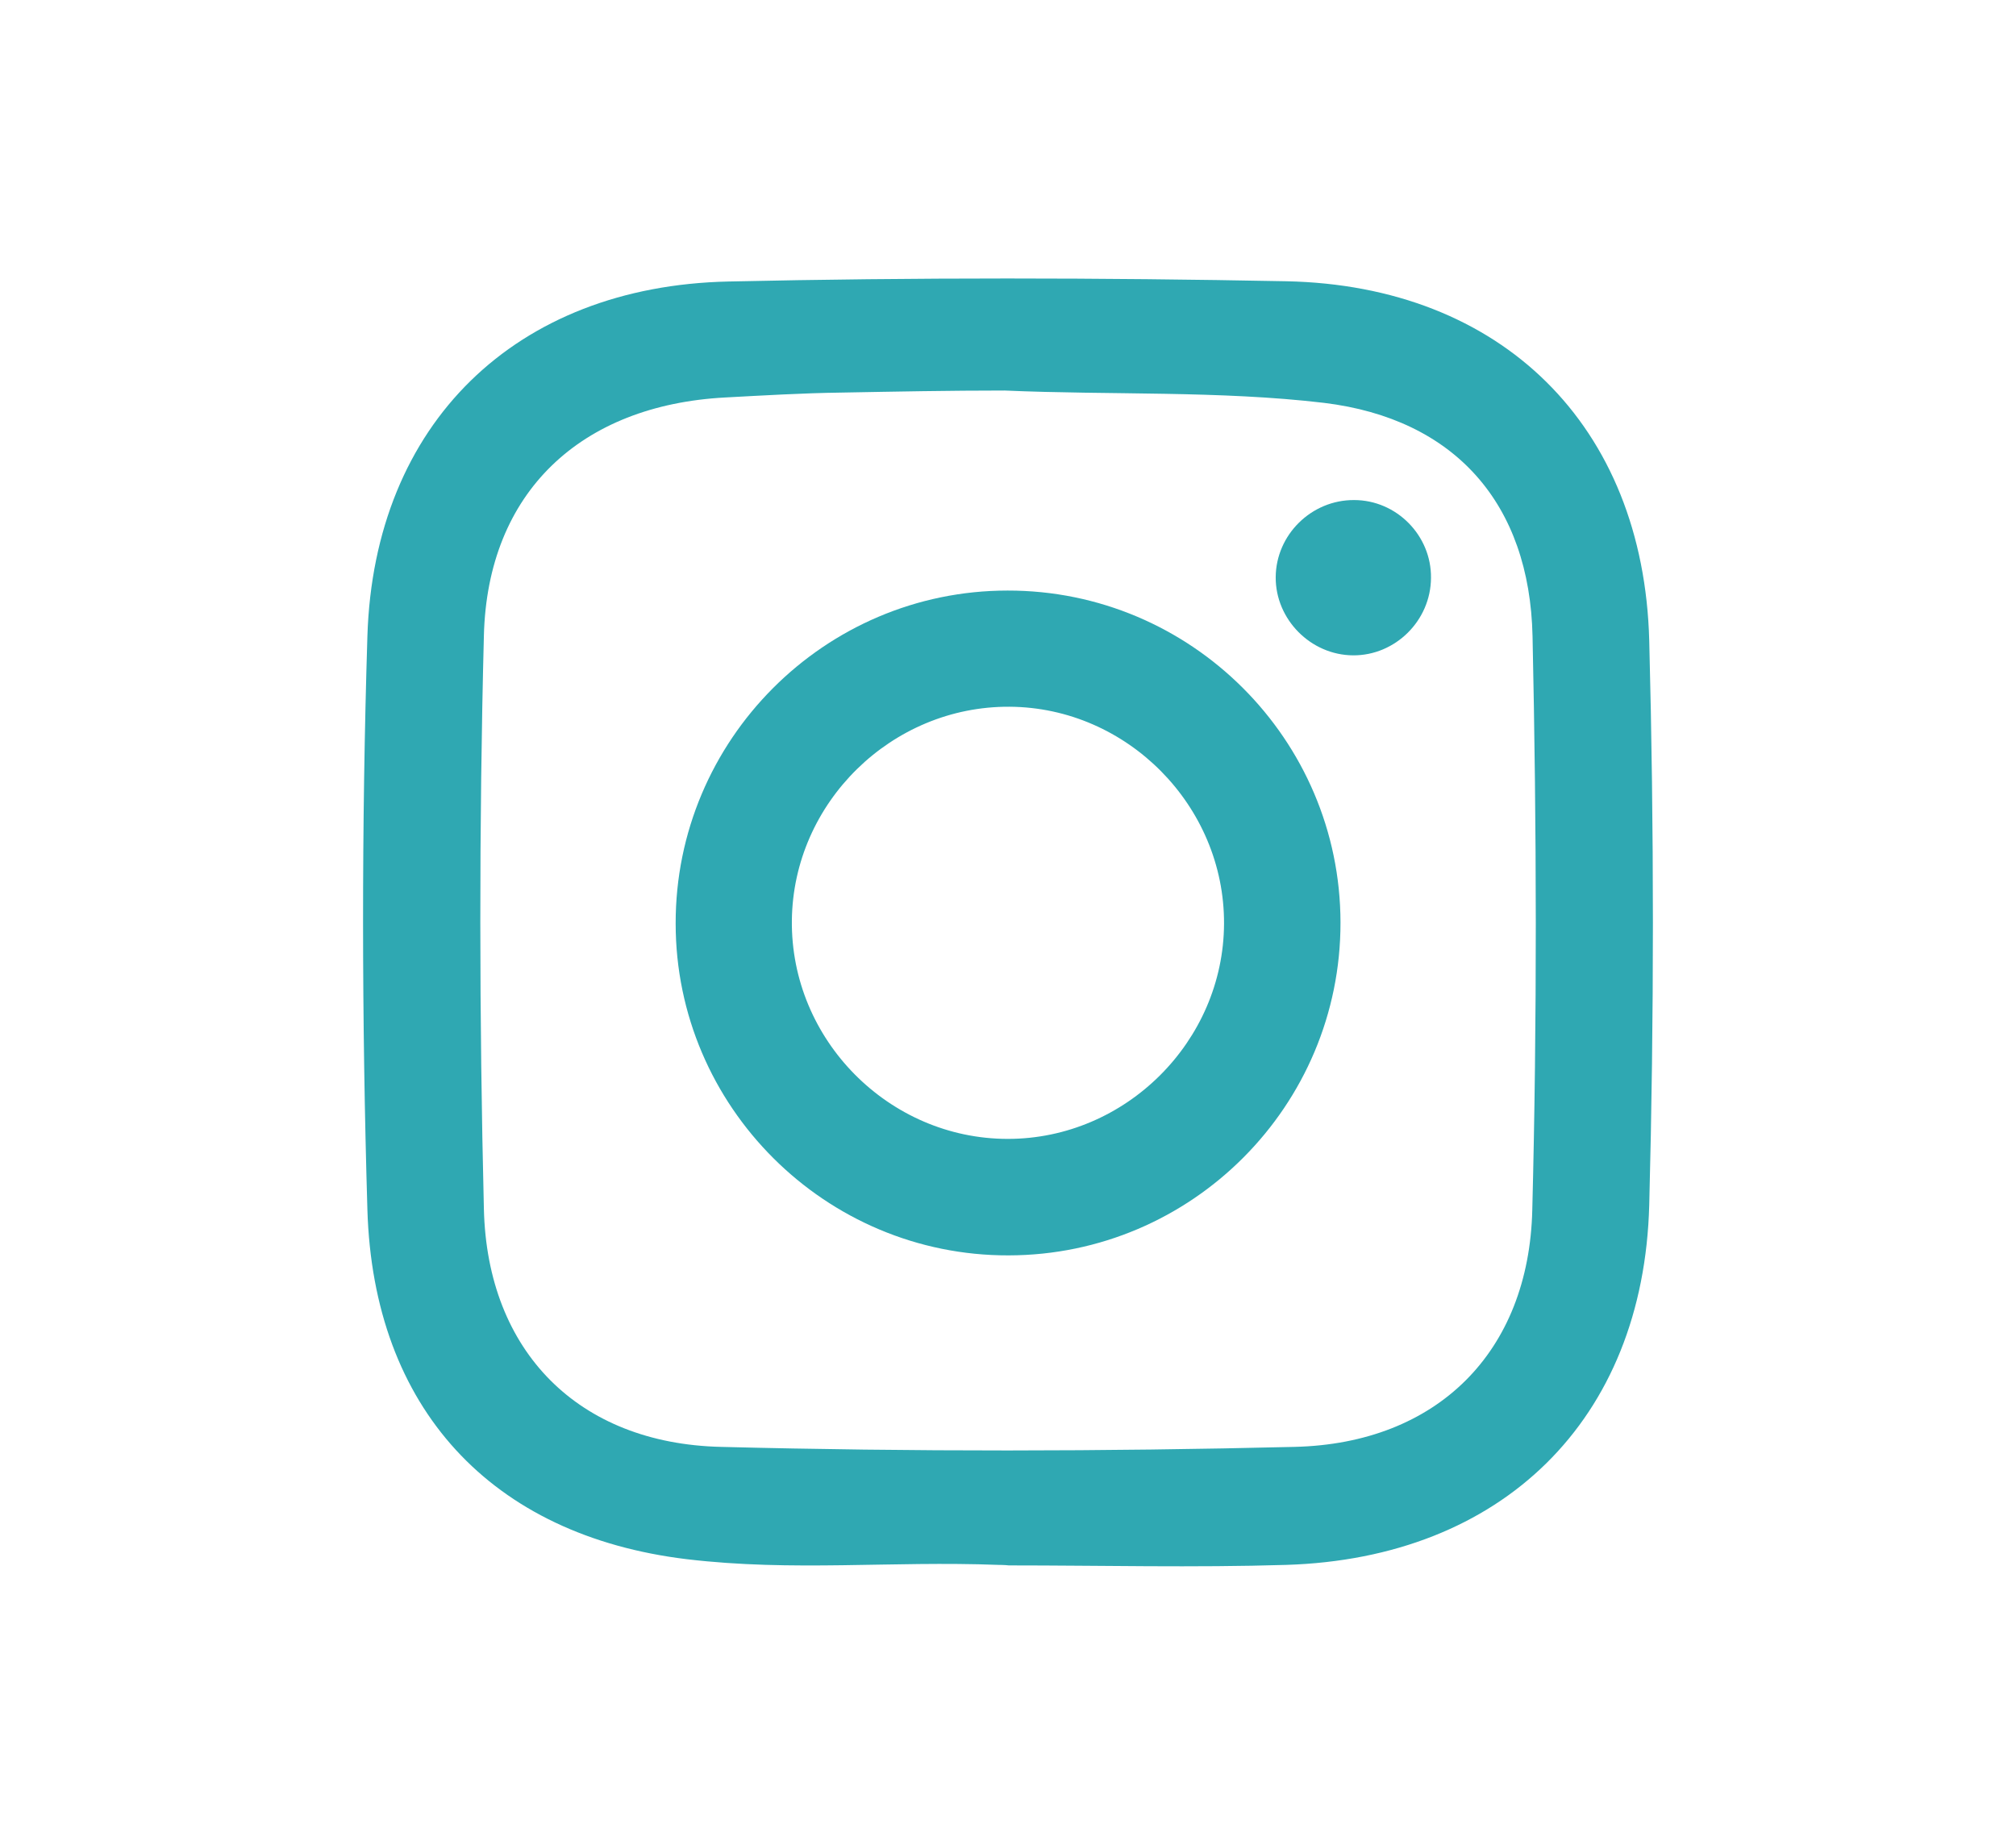<?xml version="1.0" encoding="utf-8"?>
<!-- Generator: Adobe Illustrator 25.2.1, SVG Export Plug-In . SVG Version: 6.00 Build 0)  -->
<svg version="1.1" id="Layer_1" xmlns="http://www.w3.org/2000/svg" xmlns:xlink="http://www.w3.org/1999/xlink" x="0px" y="0px"
	 width="78.258px" height="71.614px" viewBox="0 0 78.258 71.614" style="enable-background:new 0 0 78.258 71.614;"
	 xml:space="preserve">
<style type="text/css">
	.st0{fill:#2FA8B2;}
	.st1{fill:#95CCCB;}
</style>
<g id="nc4zC3.tif_1_">
	<g>
		<g>
			<path class="st0" d="M-121.971-23.196c0.104-0.006,0.184-0.014,0.265-0.014c5.434,0.001,10.869-0.02,16.303,0.017
				c1.98,0.014,3.841,0.534,5.451,1.757c1.486,1.128,2.344,2.646,2.699,4.457c0.33,1.683,0.333,3.352-0.379,4.953
				c-0.695,1.564-1.953,2.451-3.575,2.875c-0.078,0.021-0.156,0.044-0.233,0.069c-0.007,0.002-0.007,0.025,0.001-0.006
				c0.653,0.173,1.327,0.288,1.952,0.529c1.312,0.507,2.149,1.523,2.7,2.779c0.766,1.747,0.924,3.59,0.776,5.468
				c-0.112,1.408-0.455,2.754-1.206,3.966c-1.108,1.791-2.744,2.9-4.712,3.558c-1.255,0.42-2.55,0.629-3.872,0.63
				c-5.27,0.006-10.54,0.003-15.81,0.004c-0.108,0-0.217,0-0.359,0C-121.971-2.505-121.971-12.83-121.971-23.196z M-114.855,2.296
				c0.058,0.018,0.095,0.04,0.133,0.04c2.927-0.001,5.854,0.034,8.78-0.021c1.792-0.033,2.988-1.074,3.268-2.816
				c0.128-0.796,0.119-1.645-0.004-2.442c-0.312-2.008-1.598-3.036-3.635-3.036c-2.681,0-5.362,0-8.042,0c-0.16,0-0.319,0-0.499,0
				C-114.855-3.188-114.855-0.447-114.855,2.296z M-114.857-10.76c0.735,0,1.456,0.001,2.177,0c2.229-0.006,4.459,0.004,6.688-0.028
				c0.96-0.014,1.665-0.475,2.005-1.41c0.408-1.121,0.469-2.275,0.233-3.431c-0.273-1.338-1.187-2.124-2.606-2.095
				c-2.666,0.054-5.334,0.016-8.001,0.016c-0.159,0-0.318,0-0.497,0C-114.857-15.372-114.857-13.093-114.857-10.76z"/>
			<path class="st0" d="M-88.033-1.836c-0.143,2.41,1.081,4.634,3.705,5.235c1.527,0.349,3.053,0.282,4.522-0.279
				c1.19-0.455,1.978-1.288,2.165-2.605c0.013-0.094,0.152-0.242,0.234-0.242c1.722-0.014,3.445-0.011,5.209-0.011
				c0.029,1.051-0.12,2.04-0.477,2.995c-0.874,2.337-2.667,3.672-4.932,4.468c-2.114,0.744-4.301,0.885-6.52,0.721
				c-1.692-0.125-3.326-0.473-4.862-1.219c-2.505-1.216-4.12-3.216-5.003-5.808c-1.244-3.653-0.929-7.242,0.733-10.686
				c1.6-3.315,4.286-5.248,7.928-5.821c2.343-0.368,4.66-0.301,6.926,0.485c2.453,0.852,4.175,2.506,5.239,4.844
				c1.066,2.342,1.359,4.825,1.238,7.375c-0.02,0.421-0.149,0.563-0.604,0.561c-4.982-0.02-9.964-0.012-14.947-0.012
				C-87.654-1.836-87.829-1.836-88.033-1.836z M-88.11-5.992c3.376,0,6.75,0,10.168,0c-0.081-1.502-0.493-2.831-1.675-3.798
				c-1.12-0.916-2.45-1.08-3.84-0.928C-86.111-10.428-87.737-8.306-88.11-5.992z"/>
			<path class="st0" d="M-76.701-17.588c-4.266,0-8.489,0-12.744,0c0-1.259,0-2.495,0-3.762c4.245,0,8.479,0,12.744,0
				C-76.701-20.098-76.701-18.861-76.701-17.588z"/>
		</g>
	</g>
</g>
<g>
	<g id="_x38_g5ui1_2_">
		<rect x="-119.807" y="15.012" class="st0" width="45.312" height="31.581"/>
		<g>
			<path class="st1" d="M-96.974,47.251c-7.549,0-15.099-0.03-22.646,0.027c-1.414,0.011-1.85-0.445-1.843-1.841
				c0.045-9.984,0.047-19.968-0.001-29.951c-0.007-1.431,0.493-1.85,1.874-1.847c15.049,0.036,30.098,0.022,45.147,0.023
				c1.85,0,1.991,0.137,1.992,1.995c0.003,9.837,0.003,19.675,0,29.512c0,2.027-0.059,2.079-2.023,2.079
				C-81.973,47.251-89.473,47.25-96.974,47.251z M-96.954,35.3c6.956-6.521,13.769-12.91,20.819-19.52c-14.082,0-27.768,0-41.829,0
				C-110.83,22.408-103.941,28.808-96.954,35.3z M-117.726,45.094c13.964,0,27.602,0,41.546,0c-4.803-4.556-9.393-8.91-13.947-13.23
				c-0.262,0.168-0.354,0.209-0.423,0.273c-1.637,1.527-3.269,3.058-4.905,4.585c-1.427,1.331-1.556,1.329-2.978,0.018
				c-1.771-1.633-3.543-3.265-5.35-4.931C-108.444,36.25-112.979,40.57-117.726,45.094z M-74.558,43.77c0-8.979,0-17.659,0-26.62
				c-4.814,4.513-9.432,8.841-14.114,13.23C-83.95,34.859-79.367,39.207-74.558,43.77z M-119.309,17.366c0,8.892,0,17.475,0,26.362
				c4.795-4.568,9.377-8.933,14.015-13.352C-110.004,26.005-114.558,21.776-119.309,17.366z"/>
		</g>
	</g>
</g>
<g>
	<g>
		<g>
			<g id="_x36_k5c9O_1_">
				<g>
					<g>
						<path class="st0" d="M38.753,60.748c-4.172-0.16-7.964,0.269-12.086-0.22c-7.615-0.918-12.175-5.878-12.405-13.563
							c-0.22-7.425-0.229-14.86,0-22.275c0.259-8.253,5.758-13.582,14.012-13.762c7.215-0.16,14.441-0.15,21.656-0.01
							c8.353,0.17,13.872,5.599,14.091,13.952c0.19,7.295,0.19,14.61,0,21.906c-0.22,8.353-5.718,13.712-14.091,13.972
							c-3.583,0.11-7.175,0.02-10.768,0.02C39.003,60.748,38.753,60.748,38.753,60.748z M39.003,15.16
							C39.003,15.16,38.863,15.091,39.003,15.16c-2.166,0-4.191,0.04-6.357,0.08c-1.497,0.02-3.004,0.11-4.501,0.19
							c-5.599,0.3-9.221,3.673-9.361,9.241c-0.19,7.415-0.18,14.85,0,22.265c0.13,5.529,3.672,9.102,9.201,9.231
							c7.415,0.19,14.85,0.18,22.265,0c5.529-0.13,9.102-3.672,9.231-9.201c0.19-7.415,0.17-14.85,0.01-22.265
							c-0.11-5.15-3.014-8.443-8.094-9.062C47.356,15.16,43.084,15.34,39.003,15.16z"/>
					</g>
					<g>
						<path class="st0" d="M52.036,35.809c0.01,7.116-5.768,12.914-12.884,12.924c-7.106,0.02-12.924-5.778-12.924-12.884
							c-0.01-7.116,5.778-12.924,12.884-12.924C46.228,22.915,52.026,28.703,52.036,35.809z M39.192,27.435
							c-4.581-0.03-8.403,3.723-8.453,8.293c-0.05,4.631,3.762,8.483,8.383,8.483c4.571,0,8.373-3.782,8.393-8.353
							C47.535,31.288,43.763,27.465,39.192,27.435z"/>
					</g>
					<g>
						<path class="st0" d="M52.565,19.412c1.647,0,3.004,1.377,2.984,3.024c-0.01,1.657-1.387,3.014-3.024,3.004
							c-1.647-0.01-3.014-1.397-3.004-3.034C49.531,20.759,50.908,19.402,52.565,19.412z"/>
					</g>
				</g>
			</g>
		</g>
	</g>
</g>
</svg>
